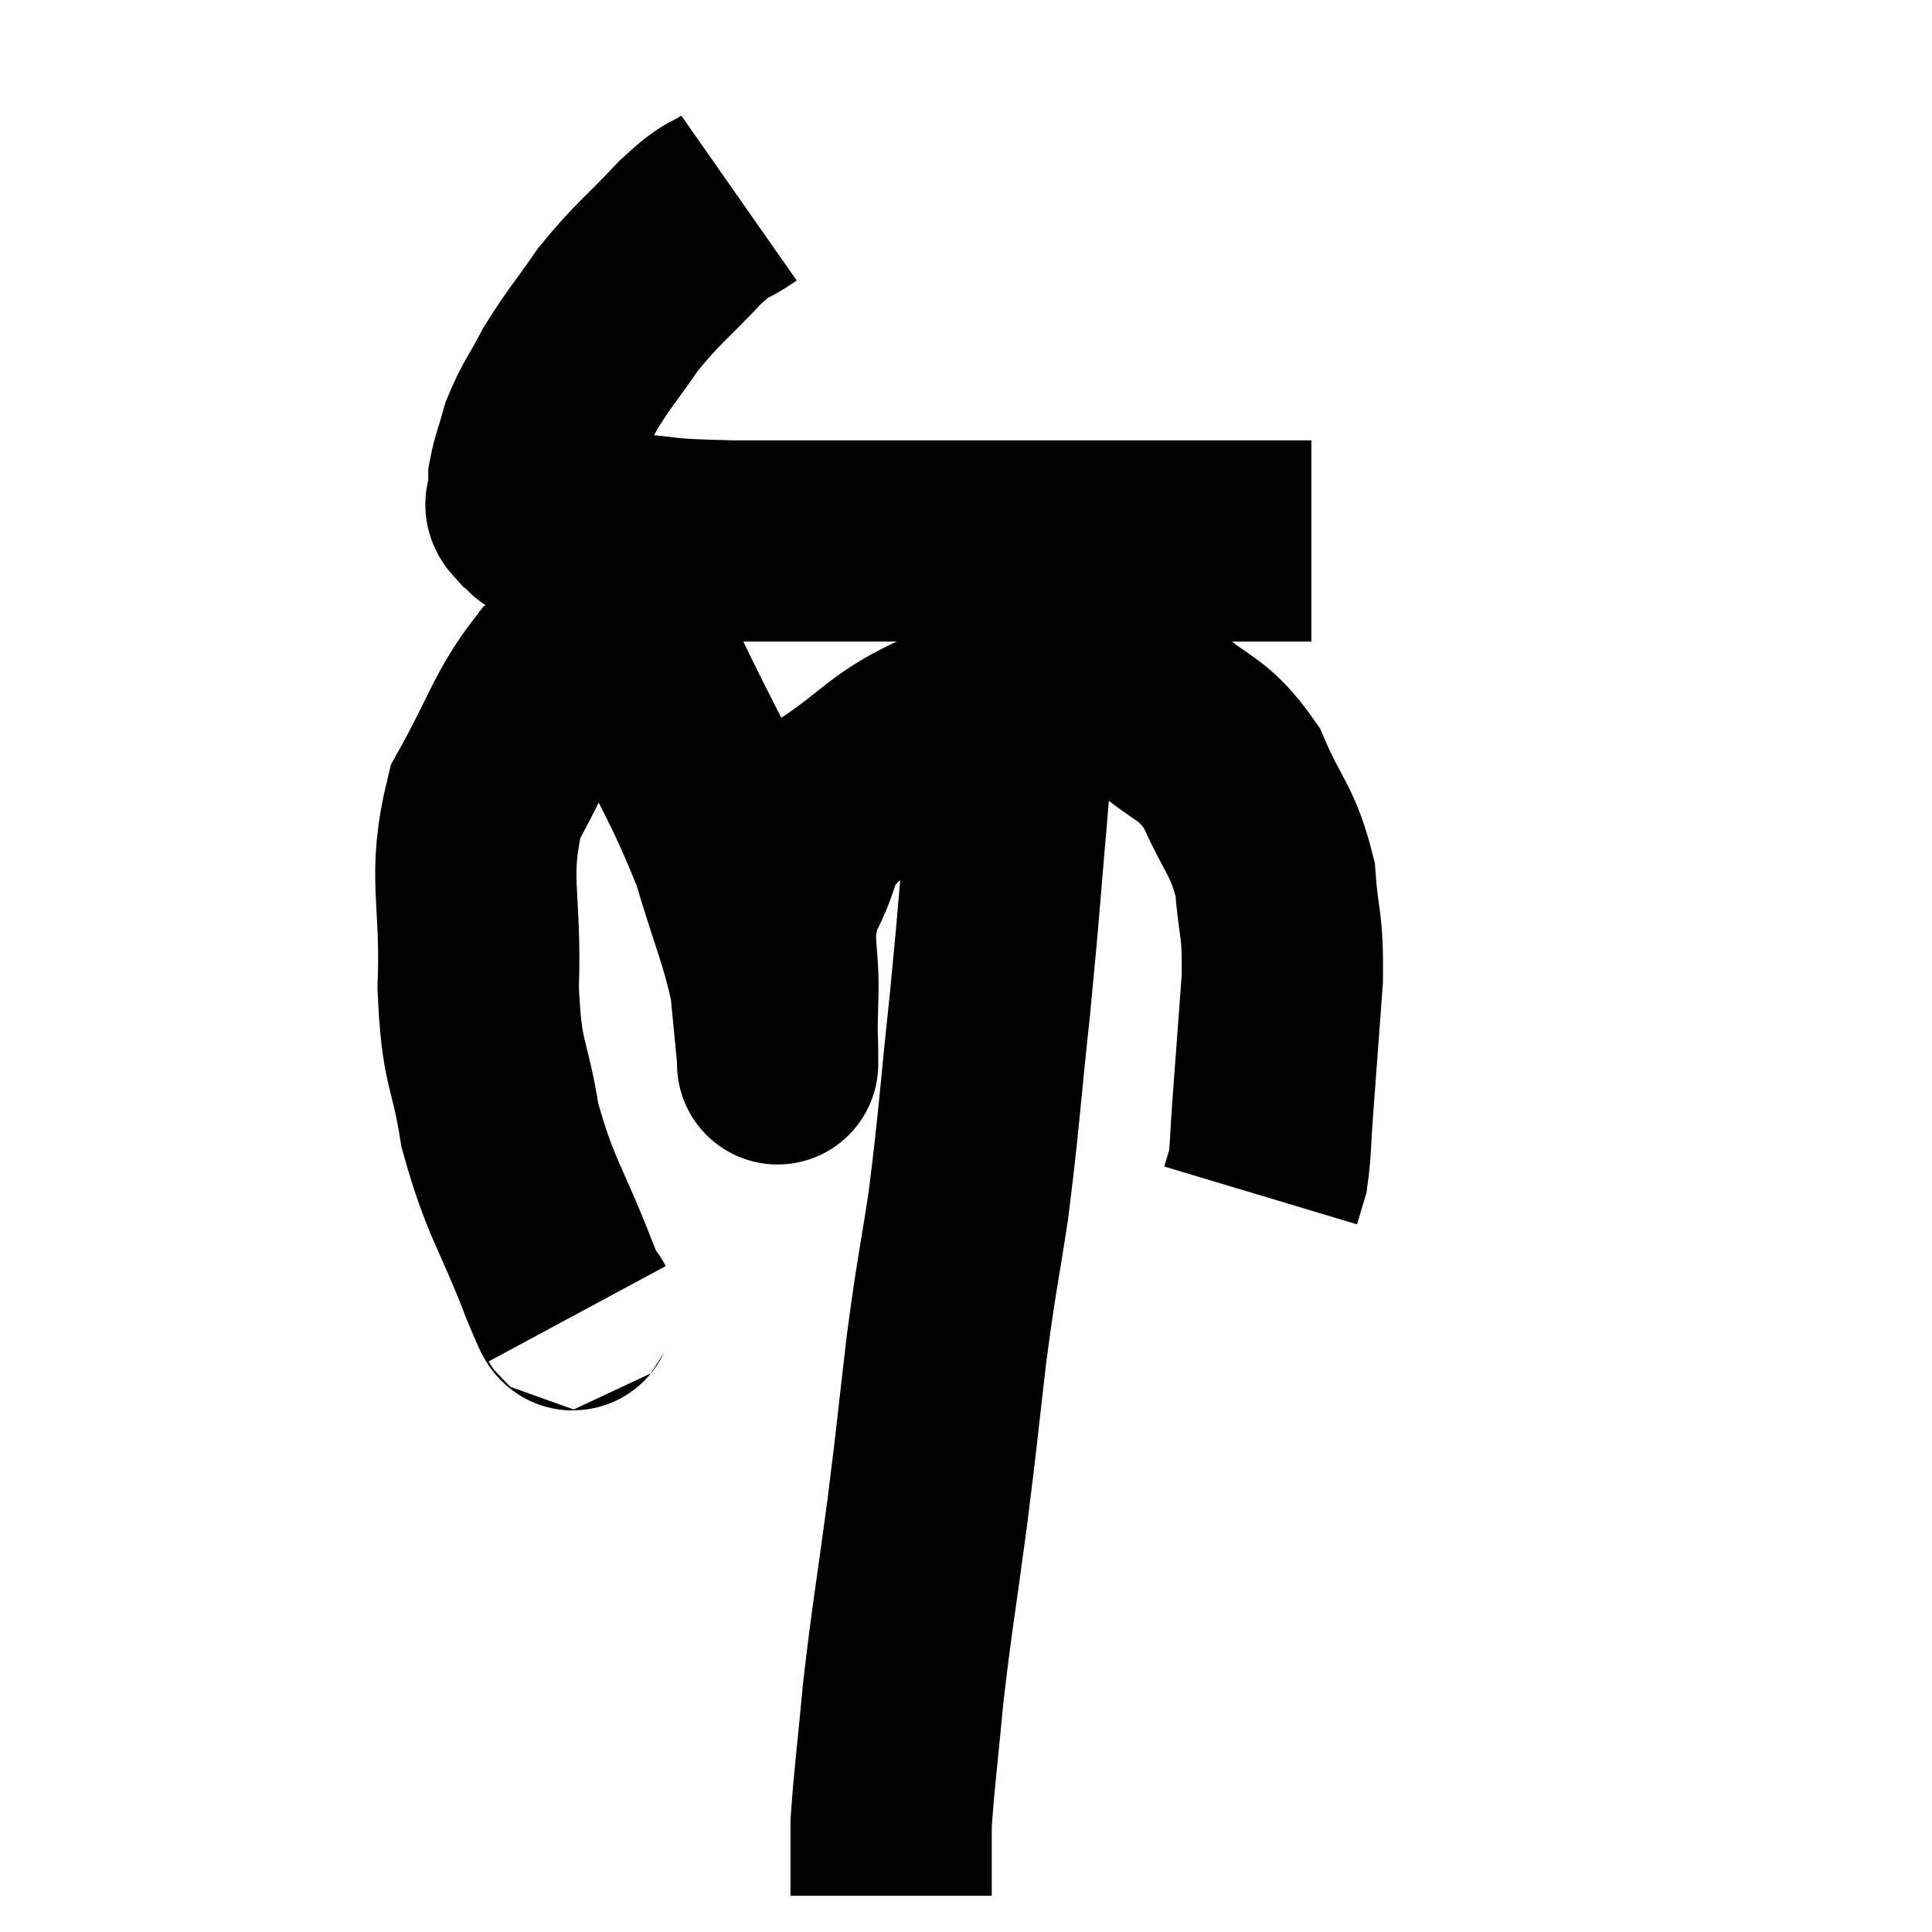 <svg width="48" height="48" viewBox="0 0 48 48" xmlns="http://www.w3.org/2000/svg"><path d="M 18.36 4.92 C 17.76 5.34, 17.91 5.07, 17.16 5.76 C 16.26 6.72, 16.11 6.765, 15.36 7.68 C 14.76 8.55, 14.64 8.64, 14.16 9.42 C 13.8 10.11, 13.695 10.185, 13.44 10.8 C 13.29 11.34, 13.215 11.49, 13.14 11.88 C 13.14 12.12, 13.14 12.165, 13.14 12.36 C 13.14 12.51, 12.975 12.48, 13.14 12.66 C 13.47 12.87, 13.215 12.93, 13.8 13.08 C 14.64 13.17, 14.385 13.17, 15.48 13.26 C 16.83 13.35, 16.2 13.395, 18.18 13.44 C 20.79 13.44, 21.06 13.44, 23.4 13.44 C 25.47 13.44, 26.175 13.44, 27.54 13.44 C 28.2 13.44, 28.02 13.44, 28.86 13.44 C 29.88 13.44, 30.135 13.44, 30.9 13.44 C 31.41 13.44, 31.545 13.44, 31.92 13.44 C 32.16 13.44, 32.235 13.44, 32.4 13.44 L 32.58 13.44" fill="none" stroke="black" stroke-width="5"></path><path d="M 14.34 32.64 C 14.13 32.25, 14.4 33.03, 13.92 31.86 C 13.17 29.91, 12.93 29.79, 12.42 27.96 C 12.15 26.25, 11.97 26.55, 11.88 24.54 C 11.97 22.23, 11.595 21.825, 12.06 19.92 C 12.9 18.42, 13.005 17.88, 13.74 16.92 C 14.37 16.5, 14.415 16.125, 15 16.08 C 15.54 16.41, 15.285 15.465, 16.08 16.74 C 17.13 18.96, 17.415 19.26, 18.18 21.18 C 18.66 22.8, 18.855 23.145, 19.14 24.42 C 19.23 25.35, 19.275 25.815, 19.32 26.28 C 19.32 26.28, 19.32 26.625, 19.32 26.28 C 19.32 25.59, 19.29 25.92, 19.32 24.9 C 19.38 23.55, 19.095 23.43, 19.44 22.2 C 20.07 21.09, 19.68 21, 20.7 19.98 C 22.11 19.05, 22.08 18.765, 23.52 18.12 C 24.99 17.76, 25.17 17.535, 26.46 17.4 C 27.57 17.49, 27.645 17.1, 28.68 17.58 C 29.64 18.45, 29.85 18.255, 30.6 19.32 C 31.14 20.58, 31.365 20.595, 31.68 21.84 C 31.77 23.07, 31.875 22.875, 31.86 24.3 C 31.74 25.92, 31.71 26.34, 31.62 27.54 C 31.56 28.32, 31.575 28.56, 31.5 29.1 C 31.41 29.4, 31.365 29.55, 31.32 29.7 L 31.32 29.7" fill="none" stroke="black" stroke-width="5"></path><path d="M 25.08 17.64 C 25.08 18.54, 25.2 17.625, 25.08 19.44 C 24.84 22.17, 24.855 22.275, 24.6 24.9 C 24.33 27.42, 24.33 27.795, 24.06 29.94 C 23.79 31.71, 23.775 31.575, 23.52 33.48 C 23.28 35.52, 23.31 35.415, 23.04 37.56 C 22.74 39.81, 22.665 40.125, 22.44 42.06 C 22.29 43.68, 22.215 44.19, 22.14 45.3 C 22.14 45.9, 22.14 46.05, 22.14 46.5 C 22.14 46.8, 22.14 46.95, 22.14 47.1 L 22.14 47.1" fill="none" stroke="black" stroke-width="5"></path></svg>